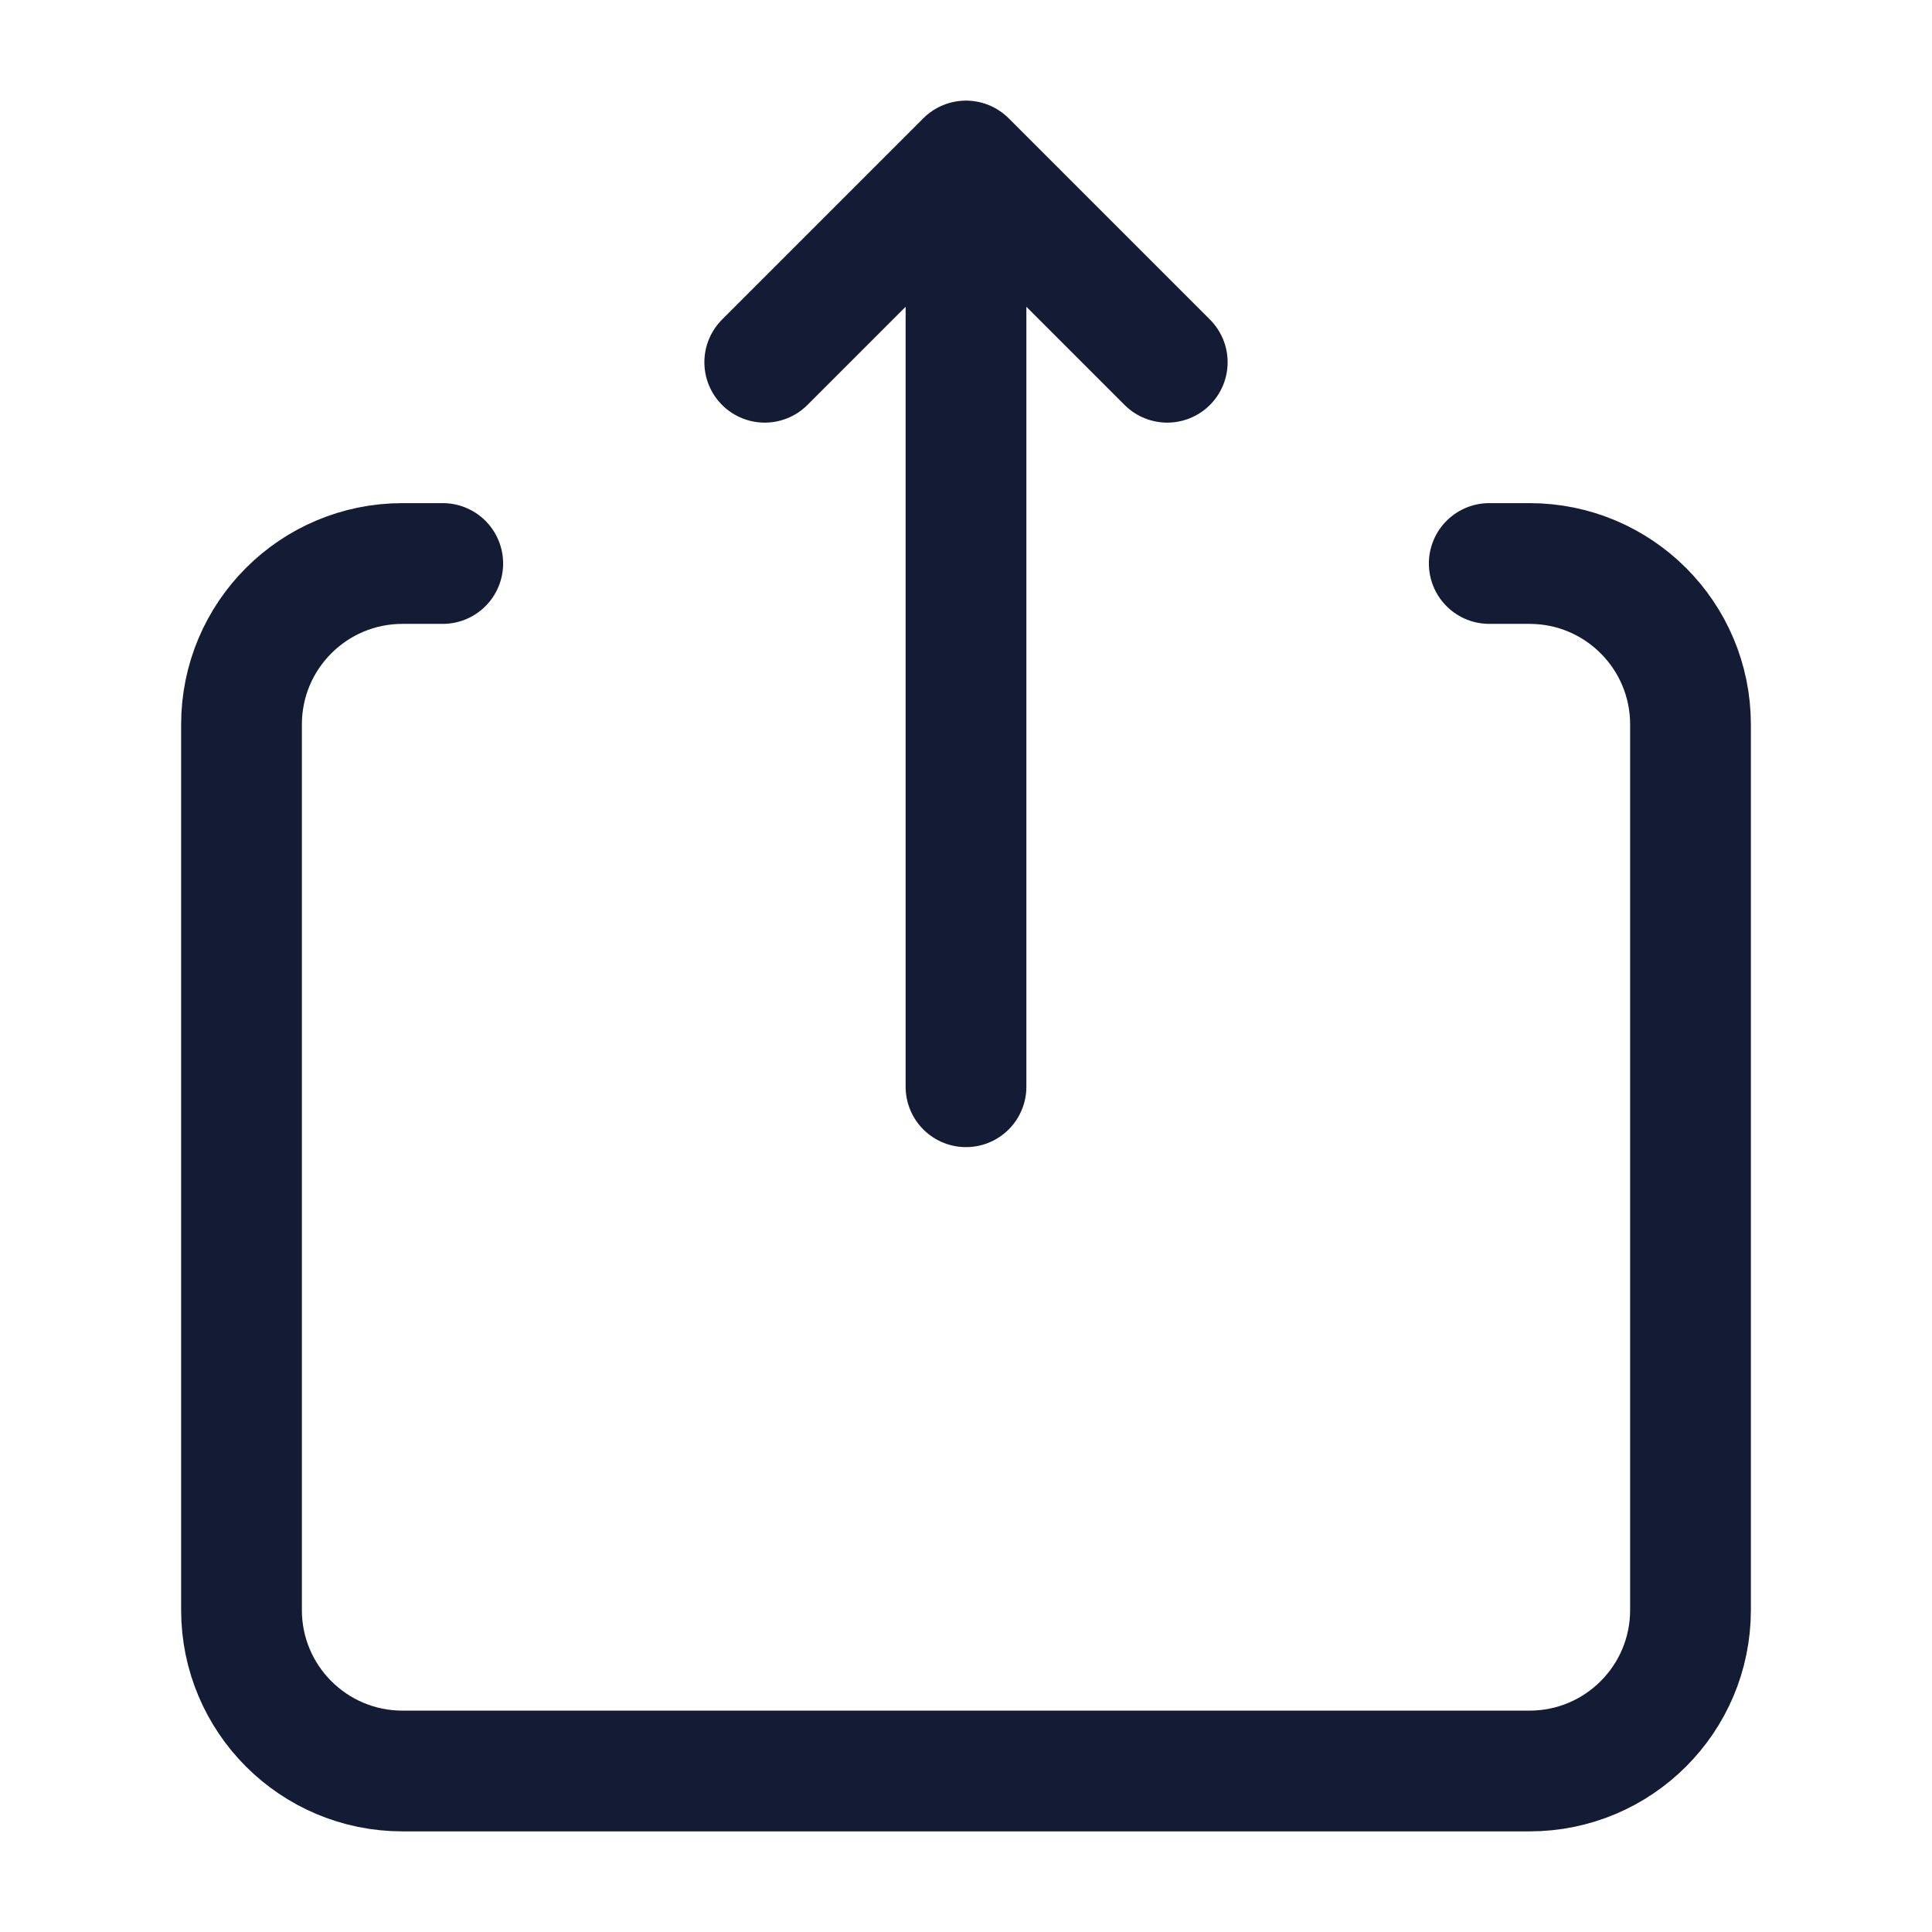 <svg width="24" height="24" viewBox="0 0 24 24" fill="none" xmlns="http://www.w3.org/2000/svg">
<path d="M5.5 7H5C3.895 7 3 7.895 3 9V20C3 21.105 3.895 22 5 22H19C20.105 22 21 21.105 21 20V9C21 7.895 20.105 7 19 7H18.5" stroke="#141B34" stroke-width="1.5" stroke-linecap="round" stroke-linejoin="round"/>
<path d="M12 13.5L12 2.86M9.5 4.5L12 2L14.5 4.5" stroke="#141B34" stroke-width="1.5" stroke-linecap="round" stroke-linejoin="round"/>
</svg>
